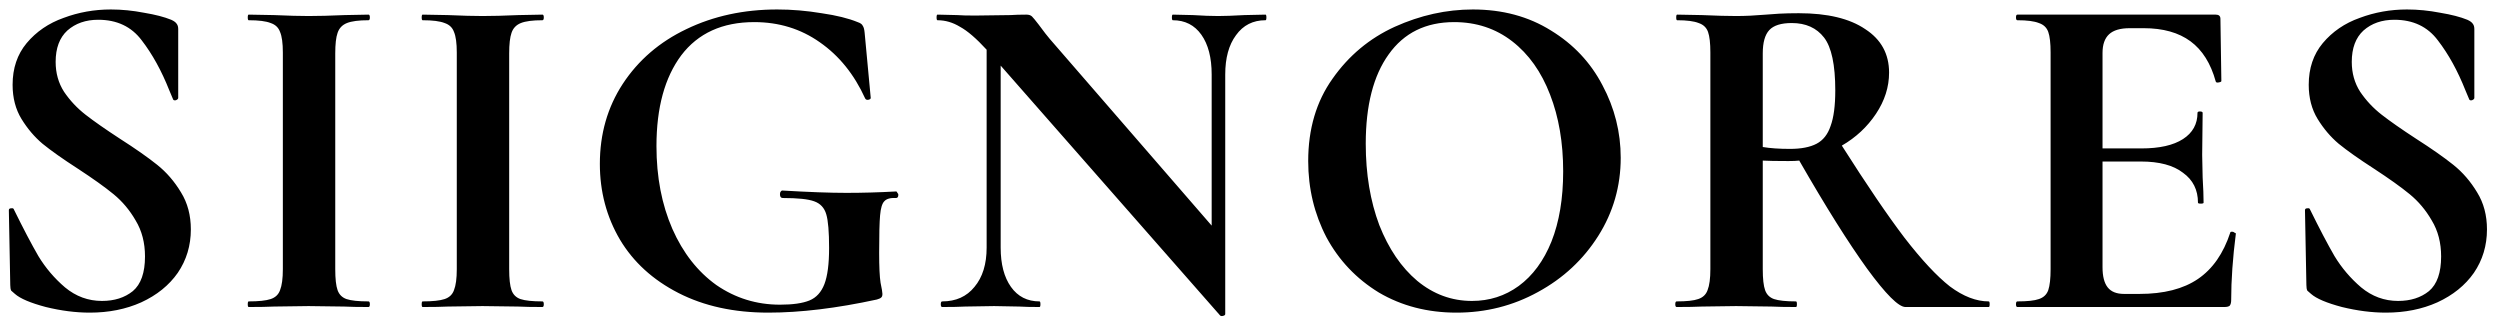 <svg width="171" height="22" viewBox="0 0 171 22" fill="none" xmlns="http://www.w3.org/2000/svg">
<path d="M3.806 4.232C3.806 5 3.998 5.683 4.382 6.28C4.787 6.877 5.278 7.4 5.854 7.848C6.43 8.296 7.209 8.84 8.19 9.48C9.257 10.163 10.11 10.76 10.75 11.272C11.39 11.784 11.934 12.413 12.382 13.16C12.83 13.885 13.054 14.728 13.054 15.688C13.054 16.797 12.755 17.789 12.158 18.664C11.561 19.517 10.729 20.189 9.662 20.68C8.617 21.149 7.443 21.384 6.142 21.384C5.182 21.384 4.179 21.256 3.134 21C2.089 20.723 1.385 20.424 1.022 20.104C0.915 20.019 0.83 19.944 0.766 19.88C0.723 19.795 0.702 19.667 0.702 19.496L0.606 14.408V14.376C0.606 14.291 0.659 14.248 0.766 14.248C0.873 14.227 0.937 14.259 0.958 14.344C1.598 15.645 2.153 16.701 2.622 17.512C3.113 18.323 3.721 19.037 4.446 19.656C5.193 20.275 6.035 20.584 6.974 20.584C7.827 20.584 8.531 20.36 9.086 19.912C9.641 19.443 9.918 18.653 9.918 17.544C9.918 16.605 9.705 15.784 9.278 15.08C8.873 14.376 8.371 13.779 7.774 13.288C7.177 12.797 6.355 12.211 5.31 11.528C4.286 10.867 3.486 10.301 2.91 9.832C2.355 9.363 1.875 8.797 1.47 8.136C1.065 7.475 0.862 6.696 0.862 5.8C0.862 4.669 1.182 3.72 1.822 2.952C2.483 2.163 3.326 1.587 4.35 1.224C5.374 0.84 6.451 0.648 7.582 0.648C8.329 0.648 9.086 0.723 9.854 0.872C10.622 1 11.241 1.16 11.71 1.352C11.902 1.437 12.03 1.533 12.094 1.64C12.158 1.725 12.19 1.843 12.19 1.992V6.696C12.19 6.76 12.137 6.813 12.03 6.856C11.924 6.877 11.86 6.856 11.838 6.792L11.582 6.184C11.049 4.84 10.419 3.699 9.694 2.76C8.99 1.821 7.998 1.352 6.718 1.352C5.865 1.352 5.161 1.597 4.606 2.088C4.073 2.579 3.806 3.293 3.806 4.232ZM22.931 18.408C22.931 19.069 22.984 19.549 23.091 19.848C23.198 20.147 23.4 20.349 23.699 20.456C24.019 20.563 24.52 20.616 25.203 20.616C25.267 20.616 25.299 20.68 25.299 20.808C25.299 20.936 25.267 21 25.203 21C24.499 21 23.944 20.989 23.539 20.968L21.107 20.936L18.739 20.968C18.312 20.989 17.736 21 17.011 21C16.968 21 16.947 20.936 16.947 20.808C16.947 20.68 16.968 20.616 17.011 20.616C17.694 20.616 18.195 20.563 18.515 20.456C18.835 20.349 19.048 20.147 19.155 19.848C19.283 19.528 19.347 19.048 19.347 18.408V3.592C19.347 2.952 19.283 2.483 19.155 2.184C19.048 1.885 18.835 1.683 18.515 1.576C18.195 1.448 17.694 1.384 17.011 1.384C16.968 1.384 16.947 1.32 16.947 1.192C16.947 1.064 16.968 1 17.011 1L18.739 1.032C19.72 1.075 20.509 1.096 21.107 1.096C21.768 1.096 22.59 1.075 23.571 1.032L25.203 1C25.267 1 25.299 1.064 25.299 1.192C25.299 1.32 25.267 1.384 25.203 1.384C24.541 1.384 24.051 1.448 23.731 1.576C23.411 1.704 23.198 1.928 23.091 2.248C22.984 2.547 22.931 3.016 22.931 3.656V18.408ZM34.828 18.408C34.828 19.069 34.882 19.549 34.988 19.848C35.095 20.147 35.298 20.349 35.596 20.456C35.916 20.563 36.418 20.616 37.1 20.616C37.164 20.616 37.196 20.68 37.196 20.808C37.196 20.936 37.164 21 37.1 21C36.396 21 35.842 20.989 35.436 20.968L33.004 20.936L30.636 20.968C30.21 20.989 29.634 21 28.908 21C28.866 21 28.844 20.936 28.844 20.808C28.844 20.68 28.866 20.616 28.908 20.616C29.591 20.616 30.092 20.563 30.412 20.456C30.732 20.349 30.946 20.147 31.052 19.848C31.18 19.528 31.244 19.048 31.244 18.408V3.592C31.244 2.952 31.18 2.483 31.052 2.184C30.946 1.885 30.732 1.683 30.412 1.576C30.092 1.448 29.591 1.384 28.908 1.384C28.866 1.384 28.844 1.32 28.844 1.192C28.844 1.064 28.866 1 28.908 1L30.636 1.032C31.618 1.075 32.407 1.096 33.004 1.096C33.666 1.096 34.487 1.075 35.468 1.032L37.1 1C37.164 1 37.196 1.064 37.196 1.192C37.196 1.32 37.164 1.384 37.1 1.384C36.439 1.384 35.948 1.448 35.628 1.576C35.308 1.704 35.095 1.928 34.988 2.248C34.882 2.547 34.828 3.016 34.828 3.656V18.408ZM52.55 21.384C50.203 21.384 48.155 20.936 46.406 20.04C44.657 19.144 43.323 17.928 42.406 16.392C41.489 14.835 41.03 13.107 41.03 11.208C41.03 9.16 41.553 7.336 42.598 5.736C43.664 4.115 45.115 2.867 46.95 1.992C48.806 1.096 50.875 0.648 53.158 0.648C54.16 0.648 55.174 0.733 56.198 0.904C57.222 1.053 58.043 1.256 58.662 1.512C58.854 1.576 58.971 1.661 59.014 1.768C59.078 1.853 59.12 2.013 59.142 2.248L59.558 6.696C59.558 6.76 59.505 6.803 59.398 6.824C59.291 6.845 59.217 6.813 59.174 6.728C58.427 5.085 57.392 3.805 56.07 2.888C54.769 1.971 53.275 1.512 51.59 1.512C49.414 1.512 47.75 2.269 46.598 3.784C45.467 5.299 44.902 7.368 44.902 9.992C44.902 12.104 45.264 13.992 45.99 15.656C46.715 17.299 47.718 18.579 48.998 19.496C50.299 20.392 51.75 20.84 53.35 20.84C54.224 20.84 54.897 20.744 55.366 20.552C55.835 20.36 56.176 19.987 56.39 19.432C56.603 18.877 56.71 18.056 56.71 16.968C56.71 15.859 56.646 15.091 56.518 14.664C56.39 14.216 56.112 13.917 55.686 13.768C55.281 13.619 54.566 13.544 53.542 13.544C53.414 13.544 53.35 13.459 53.35 13.288C53.35 13.224 53.361 13.171 53.382 13.128C53.425 13.064 53.467 13.032 53.51 13.032C55.323 13.139 56.785 13.192 57.894 13.192C58.982 13.192 60.112 13.16 61.286 13.096C61.328 13.096 61.361 13.128 61.382 13.192C61.425 13.235 61.446 13.277 61.446 13.32C61.446 13.469 61.392 13.544 61.286 13.544C60.902 13.523 60.635 13.597 60.486 13.768C60.337 13.917 60.24 14.237 60.198 14.728C60.155 15.197 60.134 16.051 60.134 17.288C60.134 18.248 60.166 18.931 60.23 19.336C60.315 19.741 60.358 19.997 60.358 20.104C60.358 20.232 60.326 20.317 60.262 20.36C60.219 20.403 60.123 20.445 59.974 20.488C57.222 21.085 54.747 21.384 52.55 21.384ZM86.558 1C86.6 1 86.622 1.064 86.622 1.192C86.622 1.32 86.6 1.384 86.558 1.384C85.704 1.384 85.032 1.725 84.542 2.408C84.051 3.069 83.806 3.965 83.806 5.096V21.48C83.806 21.544 83.752 21.587 83.646 21.608C83.561 21.629 83.496 21.619 83.454 21.576L68.446 4.488V16.936C68.446 18.067 68.68 18.963 69.15 19.624C69.619 20.285 70.27 20.616 71.102 20.616C71.144 20.616 71.166 20.68 71.166 20.808C71.166 20.936 71.144 21 71.102 21C70.504 21 70.046 20.989 69.726 20.968L67.998 20.936L66.014 20.968C65.651 20.989 65.129 21 64.446 21C64.382 21 64.35 20.936 64.35 20.808C64.35 20.68 64.382 20.616 64.446 20.616C65.385 20.616 66.121 20.285 66.654 19.624C67.209 18.963 67.486 18.067 67.486 16.936V3.4C66.782 2.632 66.174 2.109 65.662 1.832C65.171 1.533 64.659 1.384 64.126 1.384C64.083 1.384 64.062 1.32 64.062 1.192C64.062 1.064 64.083 1 64.126 1L65.47 1.032C65.747 1.053 66.153 1.064 66.686 1.064L69.118 1.032C69.416 1.011 69.779 1 70.206 1C70.376 1 70.504 1.043 70.59 1.128C70.675 1.213 70.825 1.395 71.038 1.672C71.4 2.163 71.656 2.493 71.806 2.664L82.878 15.432V5.096C82.878 3.944 82.643 3.037 82.174 2.376C81.704 1.715 81.054 1.384 80.222 1.384C80.179 1.384 80.158 1.32 80.158 1.192C80.158 1.064 80.179 1 80.222 1L81.598 1.032C82.281 1.075 82.856 1.096 83.326 1.096C83.752 1.096 84.35 1.075 85.118 1.032L86.558 1ZM99.625 21.384C97.641 21.384 95.871 20.925 94.313 20.008C92.777 19.069 91.582 17.811 90.729 16.232C89.897 14.632 89.481 12.893 89.481 11.016C89.481 8.819 90.036 6.941 91.145 5.384C92.254 3.805 93.673 2.621 95.401 1.832C97.15 1.043 98.932 0.648 100.745 0.648C102.772 0.648 104.553 1.128 106.089 2.088C107.625 3.027 108.798 4.275 109.609 5.832C110.441 7.389 110.857 9.043 110.857 10.792C110.857 12.733 110.345 14.515 109.321 16.136C108.297 17.757 106.921 19.037 105.193 19.976C103.486 20.915 101.63 21.384 99.625 21.384ZM100.681 20.584C101.876 20.584 102.942 20.243 103.881 19.56C104.841 18.856 105.588 17.843 106.121 16.52C106.654 15.176 106.921 13.576 106.921 11.72C106.921 9.757 106.622 8.008 106.025 6.472C105.428 4.915 104.564 3.699 103.433 2.824C102.302 1.949 100.98 1.512 99.465 1.512C97.524 1.512 96.031 2.248 94.985 3.72C93.94 5.171 93.417 7.208 93.417 9.832C93.417 11.901 93.727 13.757 94.345 15.4C94.985 17.021 95.849 18.291 96.937 19.208C98.046 20.125 99.294 20.584 100.681 20.584ZM136.029 20.616C136.072 20.616 136.093 20.68 136.093 20.808C136.093 20.936 136.072 21 136.029 21H130.333C129.864 21 128.989 20.125 127.709 18.376C126.429 16.605 124.882 14.141 123.069 10.984C122.898 11.005 122.653 11.016 122.333 11.016C121.501 11.016 120.914 11.005 120.573 10.984V18.408C120.573 19.069 120.626 19.549 120.733 19.848C120.84 20.147 121.042 20.349 121.341 20.456C121.661 20.563 122.162 20.616 122.845 20.616C122.888 20.616 122.909 20.68 122.909 20.808C122.909 20.936 122.888 21 122.845 21C122.141 21 121.586 20.989 121.181 20.968L118.749 20.936L116.413 20.968C115.986 20.989 115.41 21 114.685 21C114.621 21 114.589 20.936 114.589 20.808C114.589 20.68 114.621 20.616 114.685 20.616C115.368 20.616 115.858 20.563 116.157 20.456C116.477 20.349 116.69 20.147 116.797 19.848C116.925 19.528 116.989 19.048 116.989 18.408V3.592C116.989 2.952 116.936 2.483 116.829 2.184C116.722 1.885 116.509 1.683 116.189 1.576C115.869 1.448 115.378 1.384 114.717 1.384C114.674 1.384 114.653 1.32 114.653 1.192C114.653 1.064 114.674 1 114.717 1L116.413 1.032C117.394 1.075 118.173 1.096 118.749 1.096C119.368 1.096 120.05 1.064 120.797 1C121.032 0.979 121.33 0.957 121.693 0.936C122.077 0.915 122.525 0.904 123.037 0.904C125 0.904 126.514 1.267 127.581 1.992C128.669 2.696 129.213 3.688 129.213 4.968C129.213 5.949 128.914 6.888 128.317 7.784C127.72 8.68 126.941 9.405 125.981 9.96C127.688 12.648 129.117 14.749 130.269 16.264C131.442 17.779 132.477 18.888 133.373 19.592C134.29 20.275 135.176 20.616 136.029 20.616ZM120.573 10.056C121.085 10.141 121.704 10.184 122.429 10.184C123.197 10.184 123.805 10.067 124.253 9.832C124.701 9.597 125.021 9.192 125.213 8.616C125.426 8.04 125.533 7.229 125.533 6.184C125.533 4.435 125.277 3.229 124.765 2.568C124.253 1.907 123.517 1.576 122.557 1.576C121.832 1.576 121.32 1.736 121.021 2.056C120.722 2.376 120.573 2.909 120.573 3.656V10.056ZM152.549 15.912C152.549 15.869 152.592 15.848 152.677 15.848C152.741 15.848 152.794 15.869 152.837 15.912C152.901 15.933 152.933 15.955 152.933 15.976C152.72 17.64 152.613 19.155 152.613 20.52C152.613 20.691 152.581 20.819 152.517 20.904C152.453 20.968 152.325 21 152.133 21H137.989C137.925 21 137.893 20.936 137.893 20.808C137.893 20.68 137.925 20.616 137.989 20.616C138.672 20.616 139.162 20.563 139.461 20.456C139.781 20.349 139.994 20.147 140.101 19.848C140.208 19.528 140.261 19.048 140.261 18.408V3.592C140.261 2.952 140.208 2.483 140.101 2.184C139.994 1.885 139.781 1.683 139.461 1.576C139.141 1.448 138.65 1.384 137.989 1.384C137.925 1.384 137.893 1.32 137.893 1.192C137.893 1.064 137.925 1 137.989 1H151.557C151.77 1 151.877 1.096 151.877 1.288L151.941 5.544C151.941 5.587 151.877 5.619 151.749 5.64C151.642 5.661 151.578 5.64 151.557 5.576C151.216 4.339 150.64 3.421 149.829 2.824C149.018 2.227 147.952 1.928 146.629 1.928H145.669C145.029 1.928 144.56 2.067 144.261 2.344C143.962 2.621 143.813 3.048 143.813 3.624V10.152H146.469C147.706 10.152 148.656 9.939 149.317 9.512C149.978 9.085 150.309 8.488 150.309 7.72C150.309 7.656 150.362 7.624 150.469 7.624C150.597 7.624 150.661 7.656 150.661 7.72L150.629 10.6L150.661 12.136C150.704 12.861 150.725 13.437 150.725 13.864C150.725 13.907 150.661 13.928 150.533 13.928C150.405 13.928 150.341 13.907 150.341 13.864C150.341 12.989 150 12.307 149.317 11.816C148.656 11.304 147.696 11.048 146.437 11.048H143.813V18.28C143.813 18.899 143.93 19.357 144.165 19.656C144.4 19.955 144.773 20.104 145.285 20.104H146.341C148.005 20.104 149.338 19.763 150.341 19.08C151.344 18.397 152.08 17.341 152.549 15.912ZM160.861 4.232C160.861 5 161.053 5.683 161.437 6.28C161.842 6.877 162.333 7.4 162.909 7.848C163.485 8.296 164.264 8.84 165.245 9.48C166.312 10.163 167.165 10.76 167.805 11.272C168.445 11.784 168.989 12.413 169.437 13.16C169.885 13.885 170.109 14.728 170.109 15.688C170.109 16.797 169.81 17.789 169.213 18.664C168.616 19.517 167.784 20.189 166.717 20.68C165.672 21.149 164.498 21.384 163.197 21.384C162.237 21.384 161.234 21.256 160.189 21C159.144 20.723 158.44 20.424 158.077 20.104C157.97 20.019 157.885 19.944 157.821 19.88C157.778 19.795 157.757 19.667 157.757 19.496L157.661 14.408V14.376C157.661 14.291 157.714 14.248 157.821 14.248C157.928 14.227 157.992 14.259 158.013 14.344C158.653 15.645 159.208 16.701 159.677 17.512C160.168 18.323 160.776 19.037 161.501 19.656C162.248 20.275 163.09 20.584 164.029 20.584C164.882 20.584 165.586 20.36 166.141 19.912C166.696 19.443 166.973 18.653 166.973 17.544C166.973 16.605 166.76 15.784 166.333 15.08C165.928 14.376 165.426 13.779 164.829 13.288C164.232 12.797 163.41 12.211 162.365 11.528C161.341 10.867 160.541 10.301 159.965 9.832C159.41 9.363 158.93 8.797 158.525 8.136C158.12 7.475 157.917 6.696 157.917 5.8C157.917 4.669 158.237 3.72 158.877 2.952C159.538 2.163 160.381 1.587 161.405 1.224C162.429 0.84 163.506 0.648 164.637 0.648C165.384 0.648 166.141 0.723 166.909 0.872C167.677 1 168.296 1.16 168.765 1.352C168.957 1.437 169.085 1.533 169.149 1.64C169.213 1.725 169.245 1.843 169.245 1.992V6.696C169.245 6.76 169.192 6.813 169.085 6.856C168.978 6.877 168.914 6.856 168.893 6.792L168.637 6.184C168.104 4.84 167.474 3.699 166.749 2.76C166.045 1.821 165.053 1.352 163.773 1.352C162.92 1.352 162.216 1.597 161.661 2.088C161.128 2.579 160.861 3.293 160.861 4.232Z" fill="black"/>
</svg>
